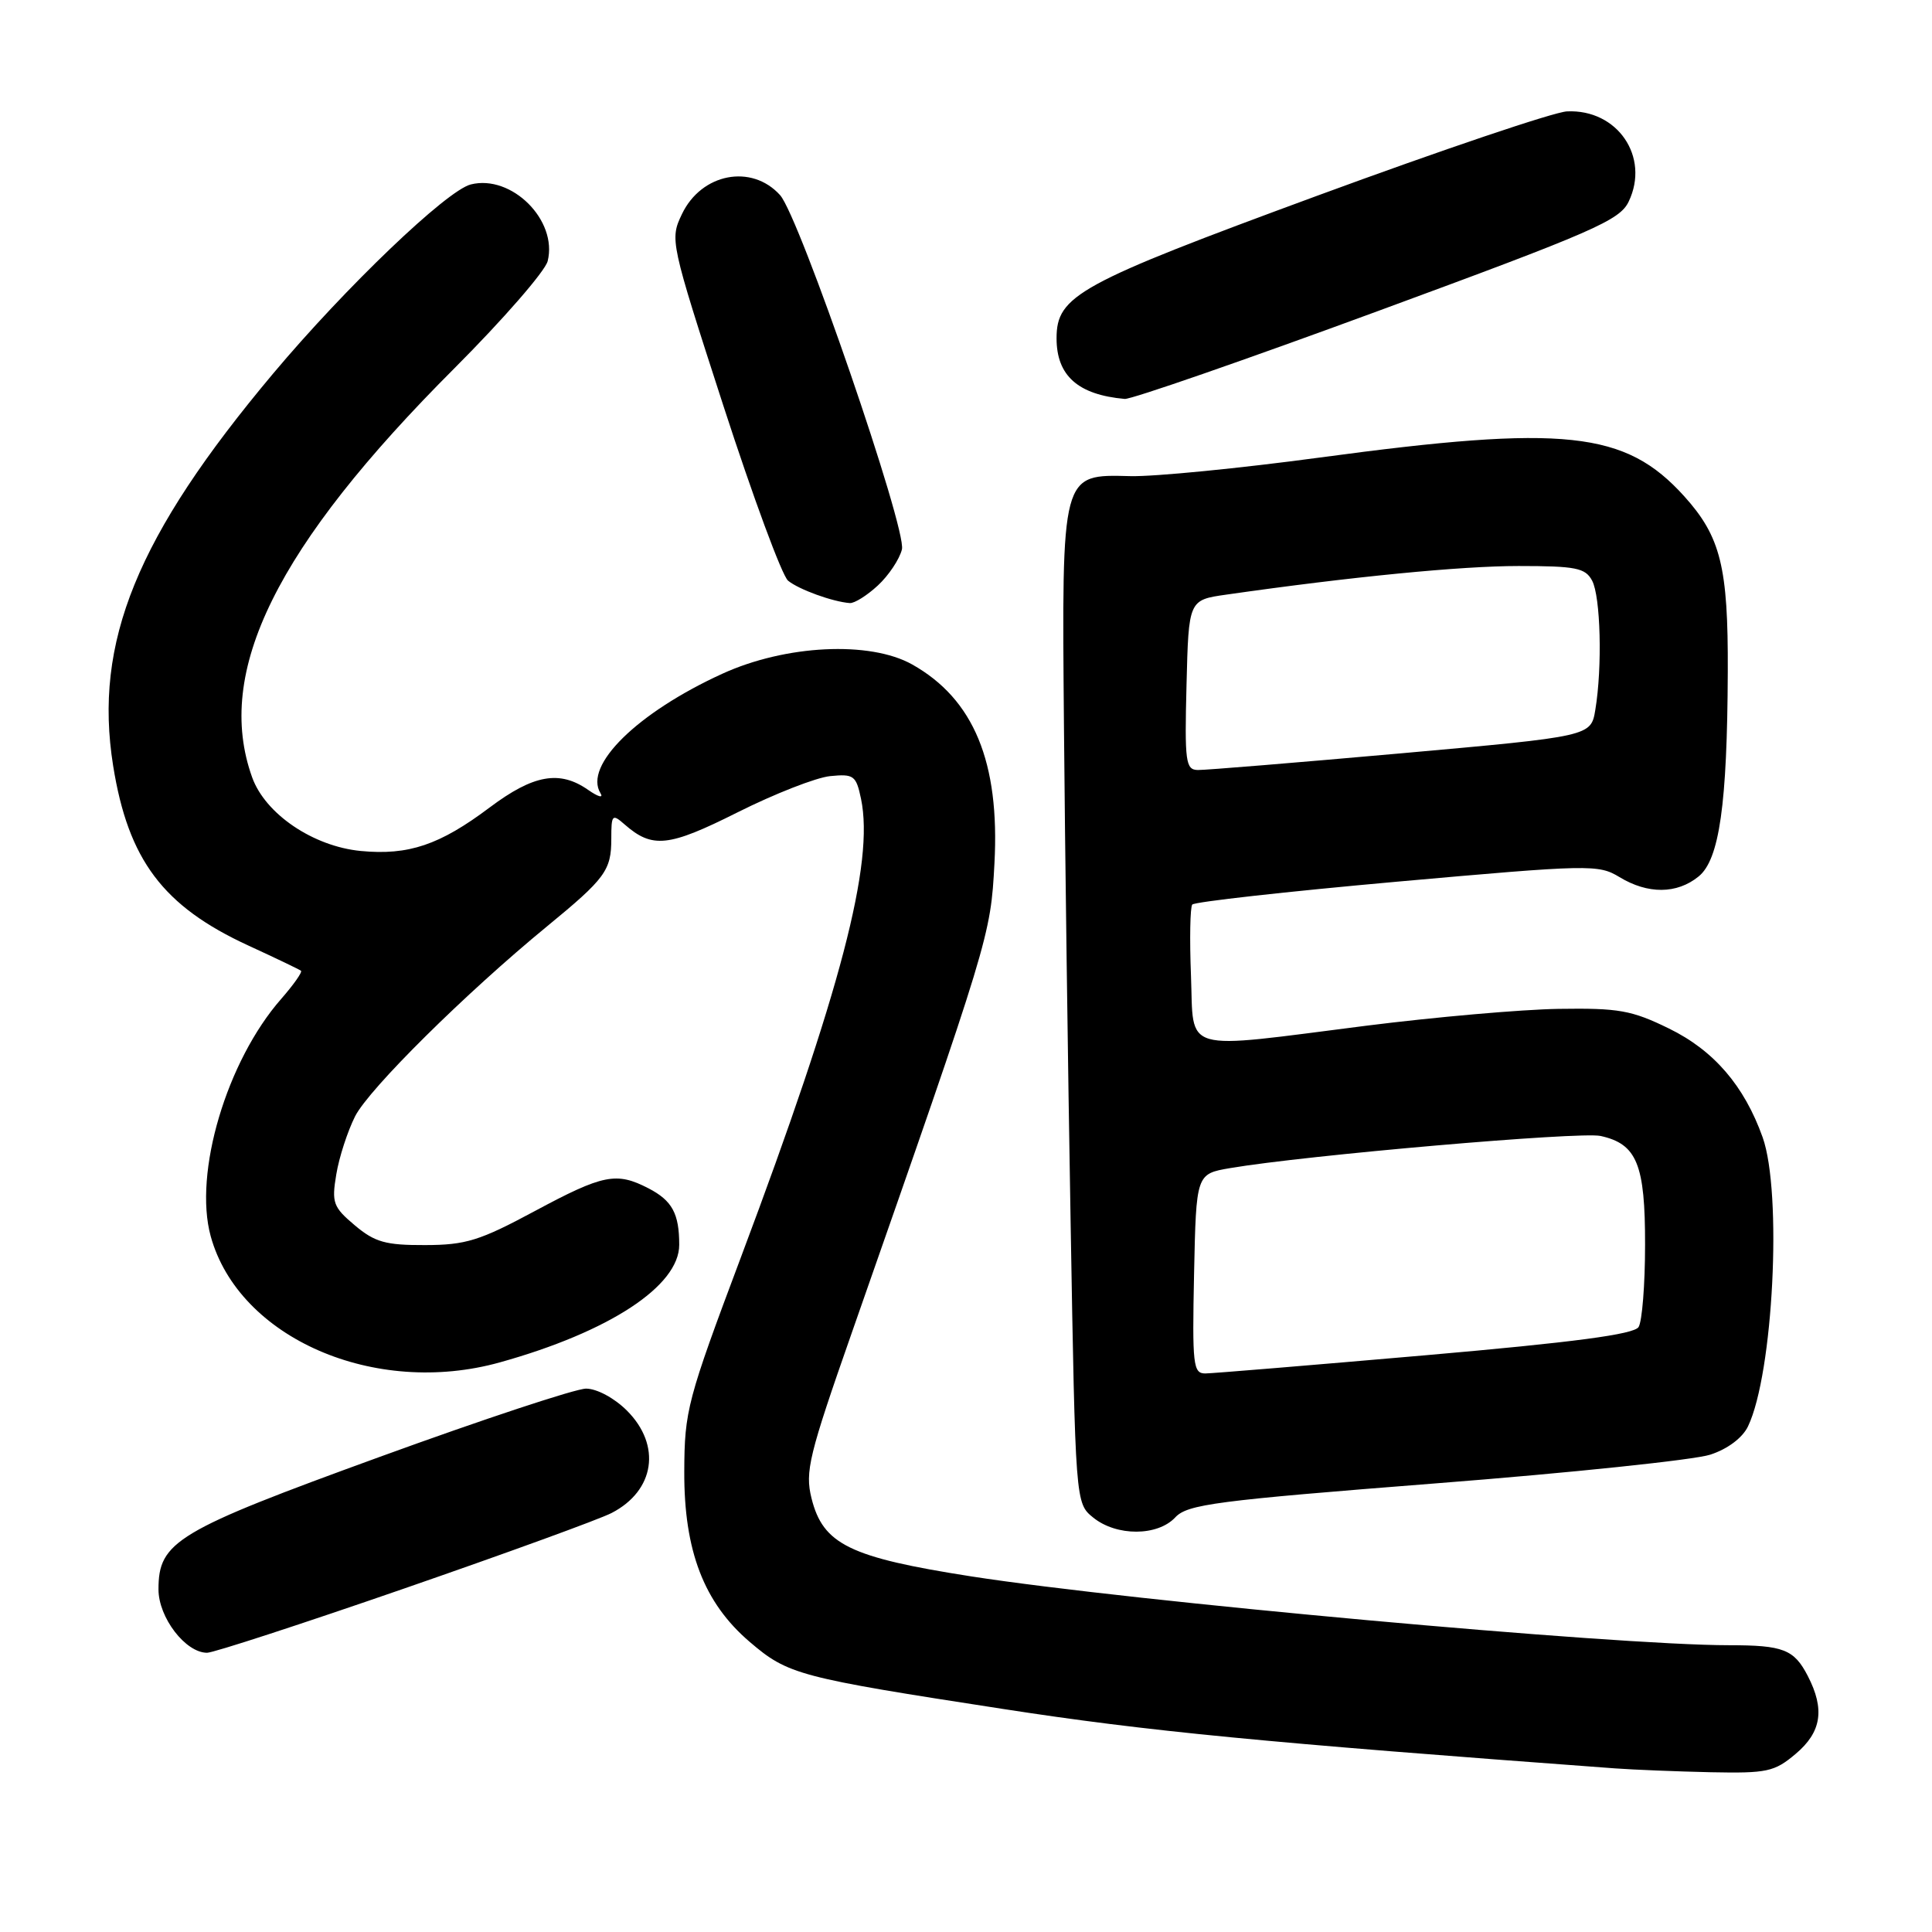 <?xml version="1.0" encoding="UTF-8" standalone="no"?>
<!DOCTYPE svg PUBLIC "-//W3C//DTD SVG 1.1//EN" "http://www.w3.org/Graphics/SVG/1.1/DTD/svg11.dtd" >
<svg xmlns="http://www.w3.org/2000/svg" xmlns:xlink="http://www.w3.org/1999/xlink" version="1.1" viewBox="0 0 256 256">
 <g >
 <path fill="currentColor"
d=" M 237.92 232.41 C 241.36 229.52 241.83 226.50 239.54 222.07 C 237.72 218.55 236.30 218.00 229.09 218.00 C 213.87 218.00 149.98 212.19 128.69 208.88 C 112.58 206.36 109.05 204.64 107.53 198.53 C 106.65 195.00 107.17 192.86 112.88 176.56 C 131.21 124.20 131.25 124.04 131.77 114.40 C 132.49 100.99 129.03 92.64 120.88 88.05 C 115.26 84.89 104.09 85.44 95.70 89.28 C 84.44 94.43 77.30 101.44 79.57 105.11 C 79.99 105.79 79.26 105.59 77.94 104.67 C 74.15 102.02 70.69 102.64 64.89 106.99 C 58.26 111.97 54.14 113.36 47.81 112.76 C 41.49 112.15 35.15 107.85 33.41 103.00 C 28.39 89.02 36.59 72.42 60.23 48.78 C 66.67 42.33 72.23 35.94 72.57 34.60 C 73.92 29.19 67.79 23.08 62.38 24.44 C 59.19 25.24 45.81 38.04 36.19 49.50 C 18.12 71.03 12.38 85.10 14.99 101.46 C 16.99 113.95 21.60 120.08 32.91 125.29 C 36.54 126.96 39.67 128.46 39.88 128.63 C 40.09 128.80 38.91 130.47 37.26 132.36 C 30.03 140.60 25.62 155.45 27.92 163.81 C 31.64 177.30 49.64 185.15 66.24 180.52 C 80.73 176.48 90.00 170.40 90.00 164.95 C 90.00 160.80 89.07 159.09 85.93 157.46 C 81.67 155.26 79.94 155.60 70.85 160.48 C 63.56 164.40 61.71 164.97 56.33 164.98 C 51.10 165.00 49.67 164.60 47.01 162.36 C 44.14 159.94 43.93 159.37 44.56 155.61 C 44.93 153.35 46.06 149.89 47.05 147.92 C 48.90 144.27 61.70 131.60 72.48 122.75 C 80.22 116.40 81.00 115.33 81.00 111.15 C 81.00 107.94 81.12 107.80 82.75 109.23 C 86.44 112.46 88.56 112.24 97.73 107.64 C 102.61 105.19 108.13 103.03 109.99 102.84 C 113.13 102.53 113.44 102.75 114.09 105.85 C 115.86 114.34 111.42 131.32 98.21 166.50 C 91.05 185.57 90.70 186.90 90.67 195.00 C 90.63 205.49 93.27 212.37 99.33 217.55 C 104.43 221.91 105.75 222.26 133.00 226.46 C 152.09 229.41 167.45 230.89 214.00 234.32 C 216.47 234.50 222.18 234.73 226.67 234.83 C 234.14 234.98 235.11 234.78 237.92 232.41 Z  M 53.55 210.49 C 67.07 205.81 79.44 201.31 81.04 200.48 C 86.77 197.52 87.67 191.52 83.08 186.92 C 81.41 185.25 79.08 184.00 77.66 184.00 C 76.28 184.00 63.99 188.07 50.33 193.04 C 23.36 202.85 21.00 204.26 21.00 210.60 C 21.00 214.33 24.58 219.00 27.44 219.00 C 28.28 219.00 40.03 215.17 53.55 210.49 Z  M 155.73 201.06 C 157.34 199.33 161.09 198.84 190.18 196.56 C 208.13 195.16 224.53 193.44 226.62 192.75 C 228.93 192.00 230.90 190.51 231.62 189.00 C 234.97 182.02 236.17 158.04 233.56 150.70 C 231.12 143.87 227.10 139.19 221.14 136.28 C 216.19 133.86 214.49 133.56 206.52 133.68 C 201.56 133.76 190.10 134.77 181.06 135.91 C 156.19 139.07 158.21 139.65 157.81 129.25 C 157.62 124.44 157.70 120.21 157.98 119.86 C 158.27 119.50 170.47 118.14 185.09 116.83 C 210.64 114.55 211.79 114.52 214.59 116.22 C 218.35 118.50 222.19 118.48 225.07 116.14 C 227.83 113.91 228.87 106.59 228.94 89.00 C 229.00 75.13 228.00 71.12 223.18 65.77 C 215.36 57.10 207.36 56.25 174.93 60.62 C 164.24 62.06 152.93 63.17 149.79 63.09 C 140.59 62.86 140.69 62.49 140.98 96.28 C 141.11 111.80 141.50 141.30 141.86 161.84 C 142.50 199.18 142.50 199.18 144.86 201.09 C 147.95 203.59 153.39 203.57 155.73 201.06 Z  M 116.31 77.59 C 117.75 76.26 119.19 74.10 119.51 72.80 C 120.18 70.13 105.92 28.68 103.36 25.85 C 99.59 21.68 92.94 22.96 90.36 28.37 C 88.75 31.75 88.80 31.99 95.85 53.76 C 99.77 65.84 103.62 76.27 104.42 76.94 C 105.82 78.10 110.33 79.74 112.60 79.91 C 113.21 79.96 114.88 78.91 116.31 77.59 Z  M 182.52 41.24 C 211.20 30.69 214.62 29.20 215.81 26.71 C 218.65 20.78 214.31 14.44 207.63 14.76 C 205.91 14.84 191.00 19.88 174.50 25.95 C 142.86 37.60 140.00 39.16 140.00 44.83 C 140.00 49.78 142.84 52.31 149.03 52.86 C 149.87 52.94 164.94 47.71 182.52 41.24 Z  M 158.22 168.78 C 158.50 155.55 158.50 155.55 163.00 154.78 C 172.98 153.08 209.35 149.92 212.08 150.52 C 216.90 151.58 218.00 154.27 217.98 164.97 C 217.98 170.21 217.59 175.10 217.12 175.84 C 216.50 176.81 208.60 177.86 188.88 179.58 C 173.82 180.89 160.70 181.98 159.72 181.99 C 158.09 182.00 157.97 180.89 158.22 168.78 Z  M 157.22 90.75 C 157.50 79.50 157.50 79.50 162.50 78.79 C 179.12 76.41 193.61 75.00 201.21 75.00 C 208.81 75.00 210.06 75.25 210.96 76.93 C 212.09 79.04 212.33 88.40 211.39 94.04 C 210.81 97.57 210.81 97.57 185.65 99.82 C 171.82 101.05 159.70 102.05 158.72 102.03 C 157.10 102.00 156.96 100.97 157.22 90.75 Z "/>
</g>
</svg>
